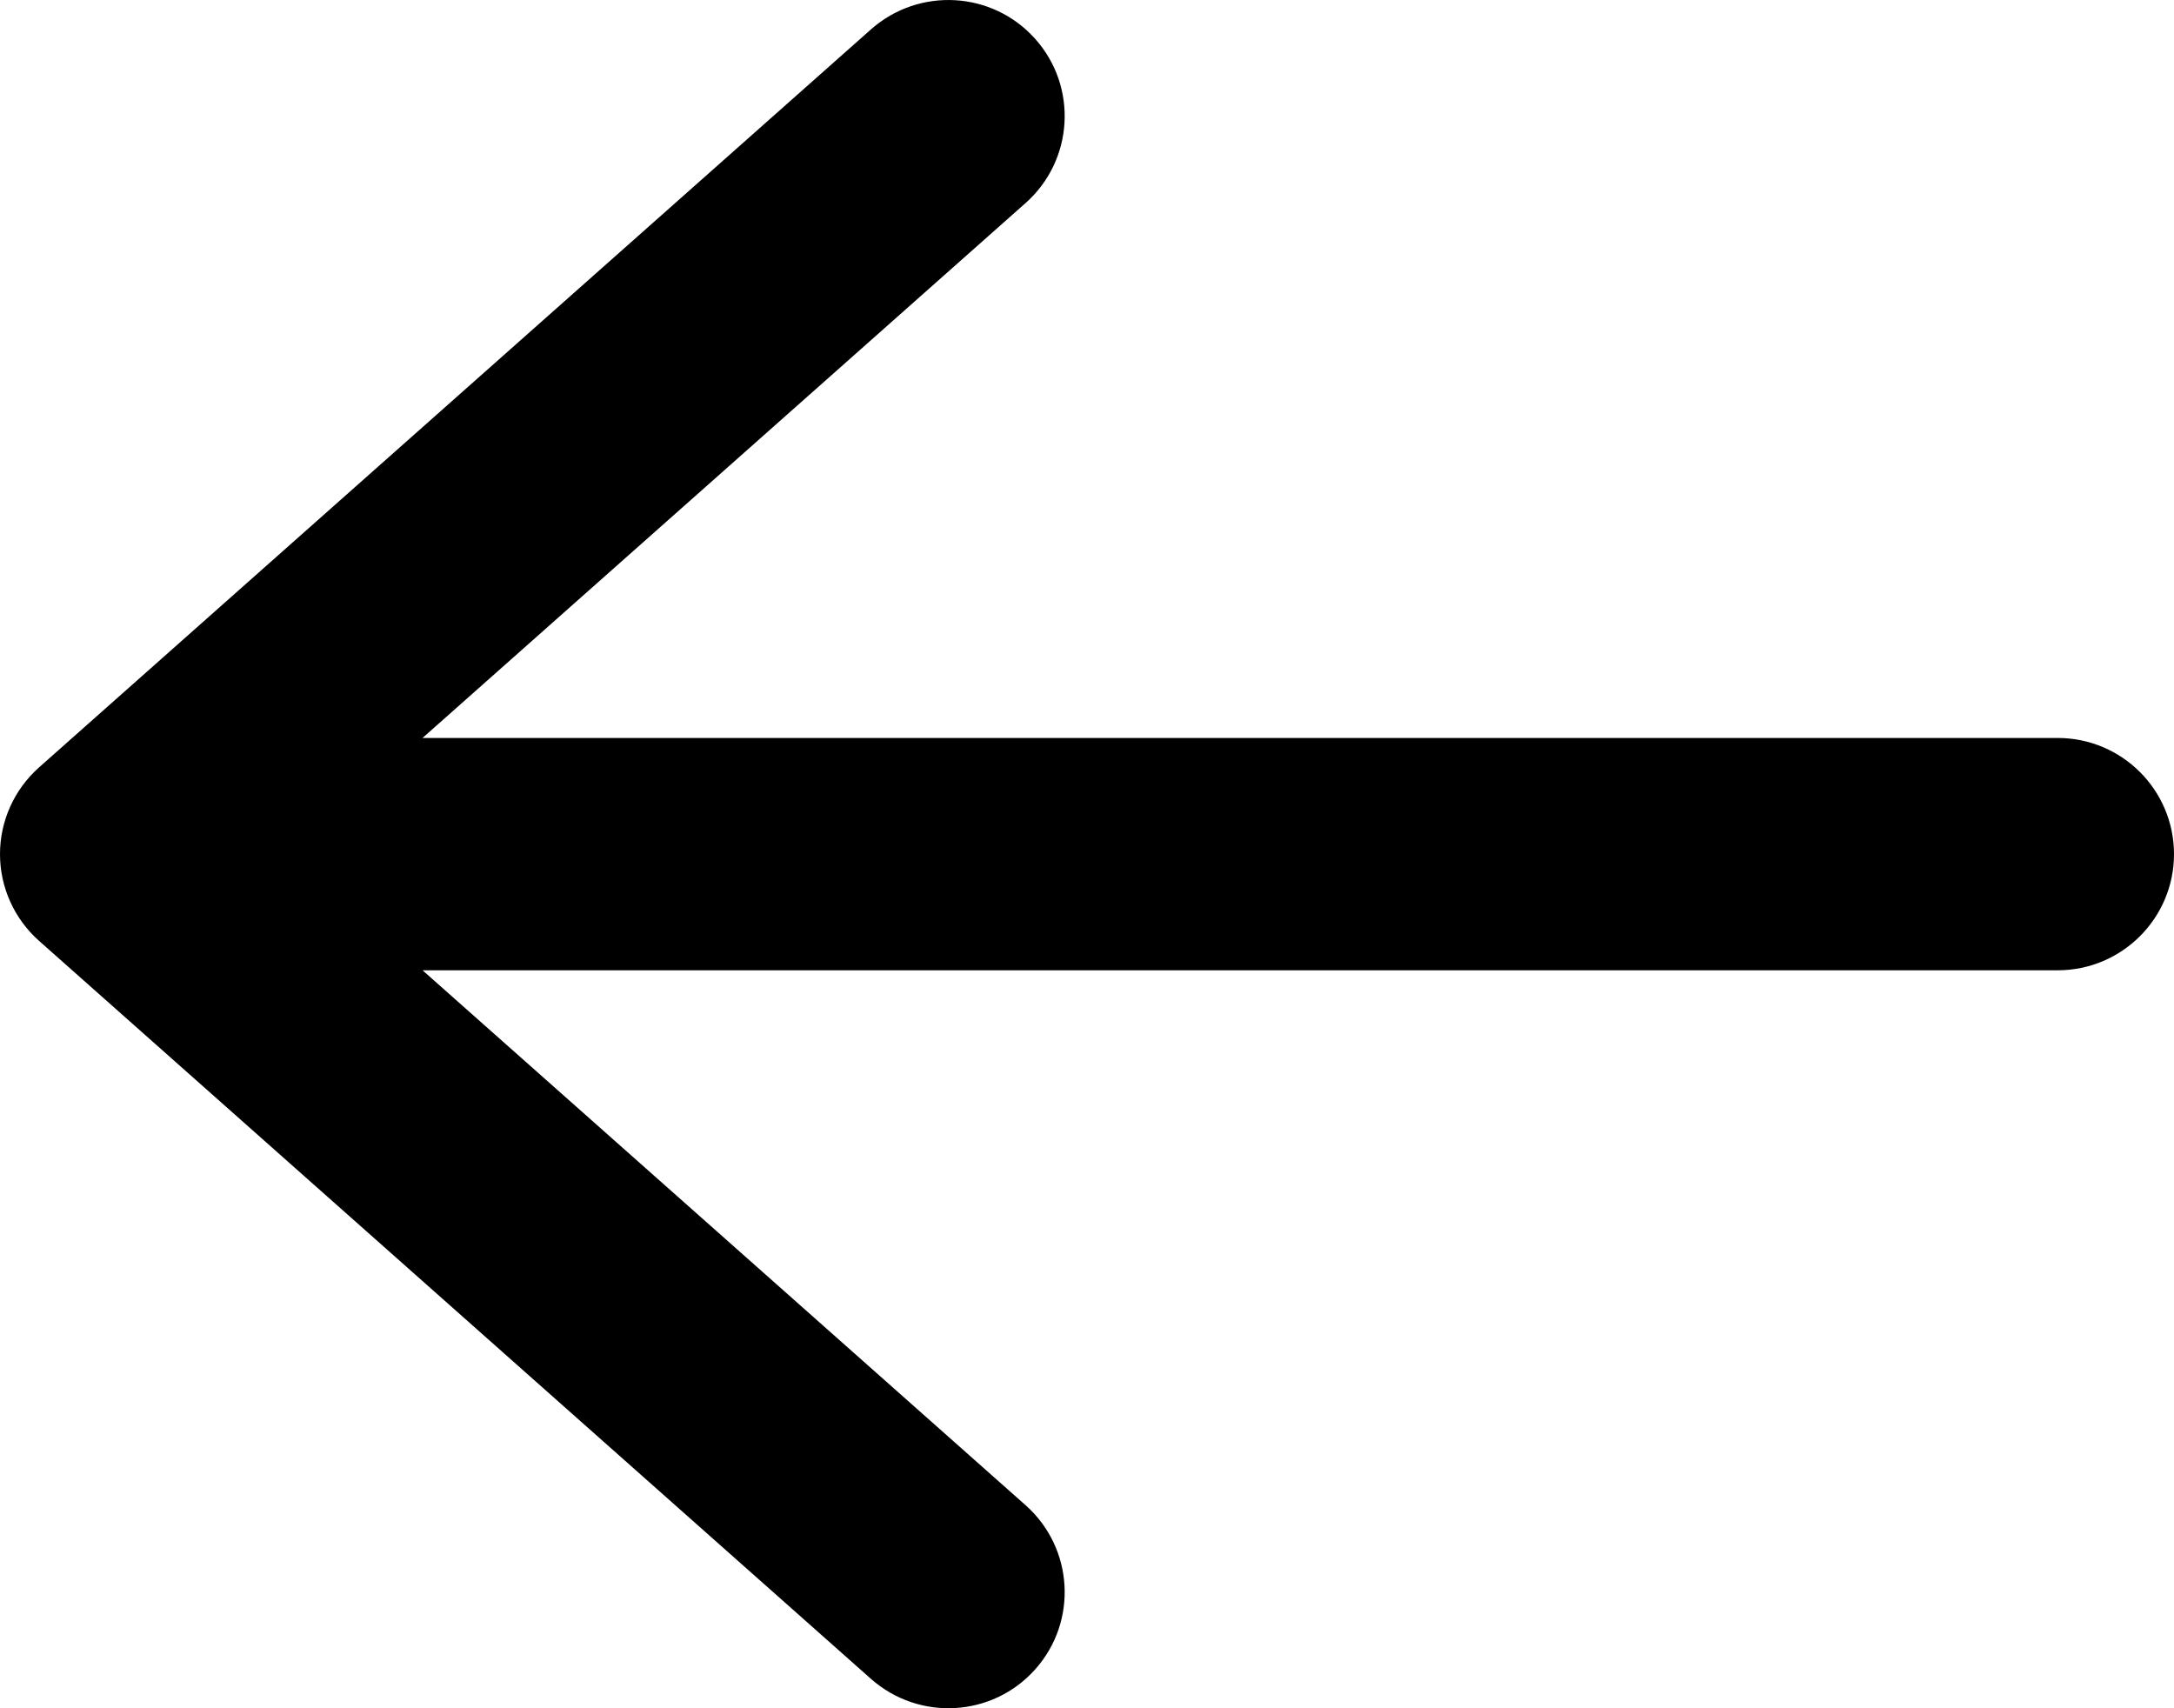 <svg width="14" height="11" viewBox="0 0 14 11" fill="none" xmlns="http://www.w3.org/2000/svg">
<path fill-rule="evenodd" clip-rule="evenodd" d="M6.667 0.251C6.392 -0.058 5.919 -0.085 5.609 0.189L0.252 4.941C0.092 5.083 0 5.286 0 5.5C0 5.714 0.092 5.917 0.252 6.059L5.609 10.811C5.919 11.085 6.392 11.058 6.667 10.749C6.942 10.44 6.914 9.968 6.605 9.693L2.721 6.248H13.251C13.664 6.248 14 5.913 14 5.5C14 5.087 13.664 4.752 13.251 4.752H2.721L6.605 1.307C6.914 1.032 6.942 0.56 6.667 0.251Z" fill="black"/>
</svg>
